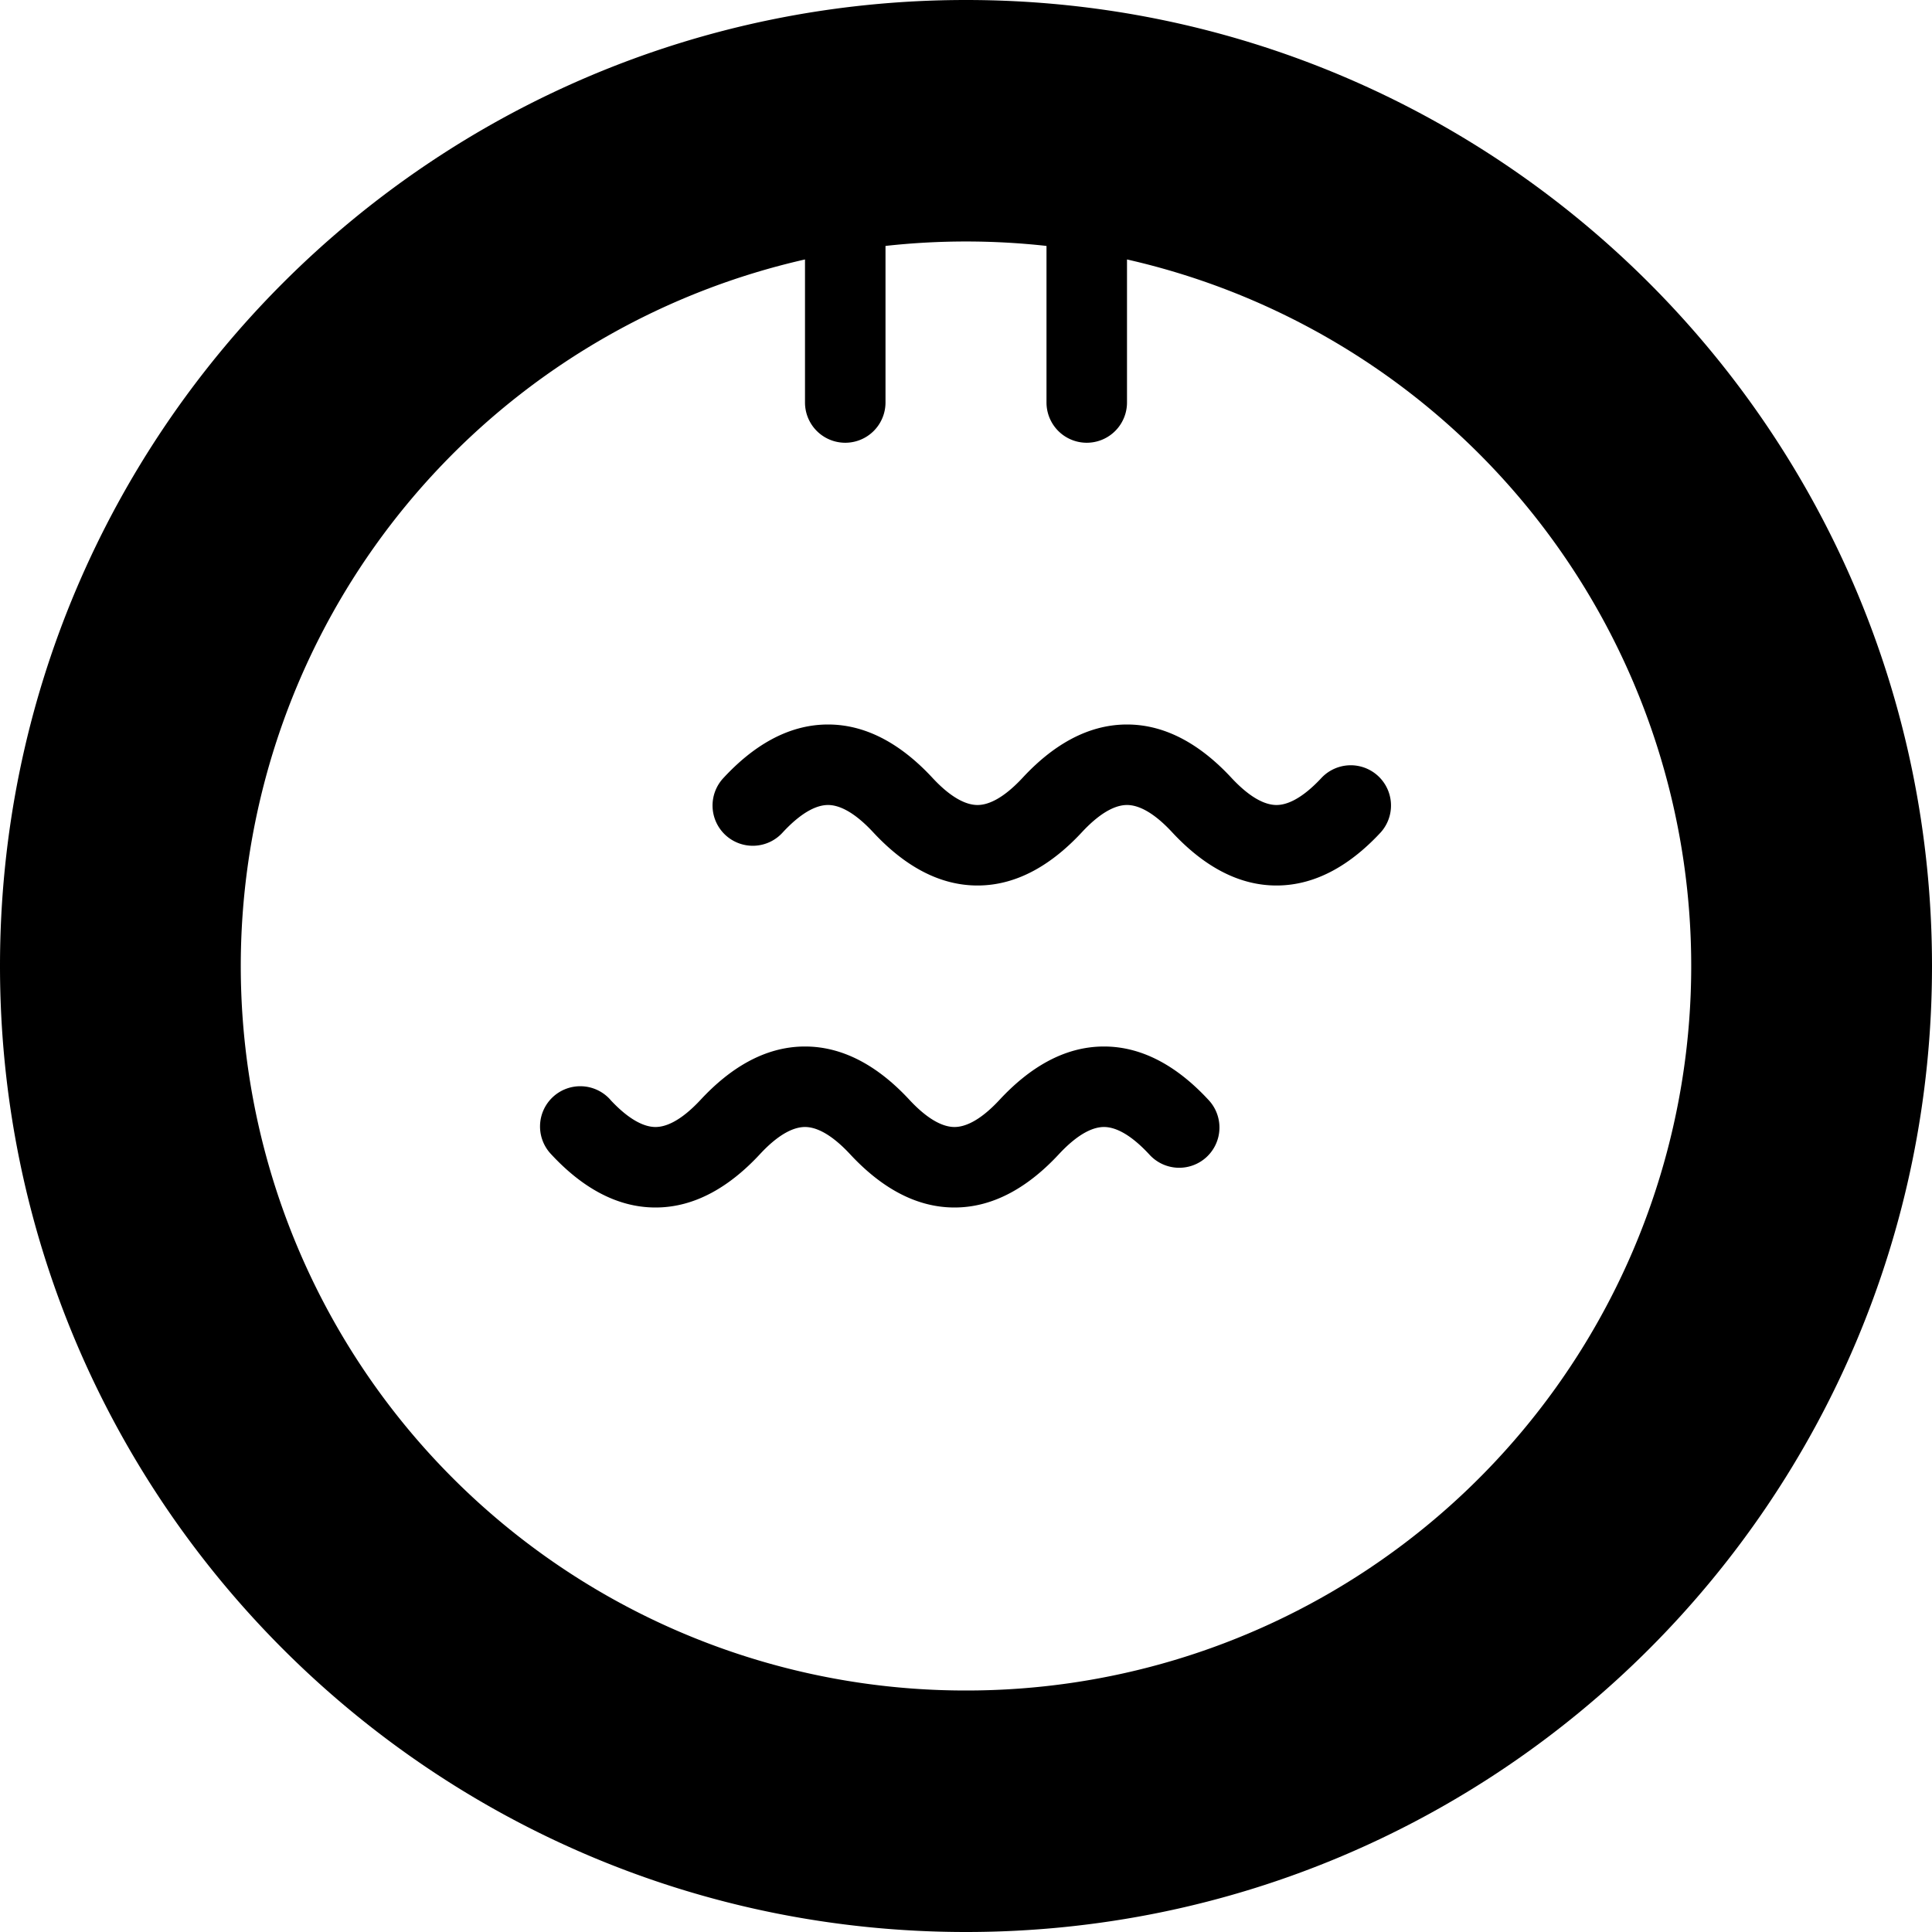 <svg xmlns="http://www.w3.org/2000/svg" viewBox="0 0 24 24">
  <path d="M12.143 10c-.116 0-.303-.06-.562-.34-.36-.387-.792-.66-1.295-.66-.503 0-.936.273-1.295.66a.5.5 0 1 0 .733.68c.26-.28.446-.34.562-.34.116 0 .302.06.562.34.36.387.792.66 1.295.66.503 0 .935-.273 1.295-.66.26-.28.446-.34.562-.34.116 0 .303.06.562.34.36.387.792.66 1.295.66.503 0 .936-.273 1.295-.66a.5.5 0 0 0-.733-.68c-.26.28-.446.34-.562.34-.116 0-.302-.06-.562-.34C14.935 9.273 14.503 9 14 9c-.503 0-.936.273-1.295.66-.26.28-.446.34-.562.34ZM7.58 13.66c.26.28.447.34.563.34.116 0 .302-.06.562-.34.36-.387.792-.66 1.295-.66.503 0 .936.273 1.295.66.26.28.446.34.562.34.116 0 .303-.06.562-.34.36-.387.792-.66 1.295-.66.503 0 .936.273 1.295.66a.5.5 0 1 1-.733.68c-.26-.28-.446-.34-.562-.34-.116 0-.302.06-.562.34-.36.387-.792.66-1.295.66-.503 0-.935-.273-1.295-.66-.26-.28-.446-.34-.562-.34-.116 0-.303.06-.562.34-.36.387-.792.66-1.295.66-.503 0-.936-.273-1.295-.66a.5.5 0 1 1 .733-.68Z"/>
  <path fill-rule="evenodd" d="M12 24c6.627 0 12-5.373 12-12S18.627 0 12 0 0 5.373 0 12s5.373 12 12 12Zm0-3a9 9 0 0 0 2-17.777V5a.5.5 0 0 1-1 0V3.055a9.097 9.097 0 0 0-2 0V5a.5.5 0 0 1-1 0V3.223A9 9 0 0 0 12 21Z" clip-rule="evenodd"/>
</svg>
